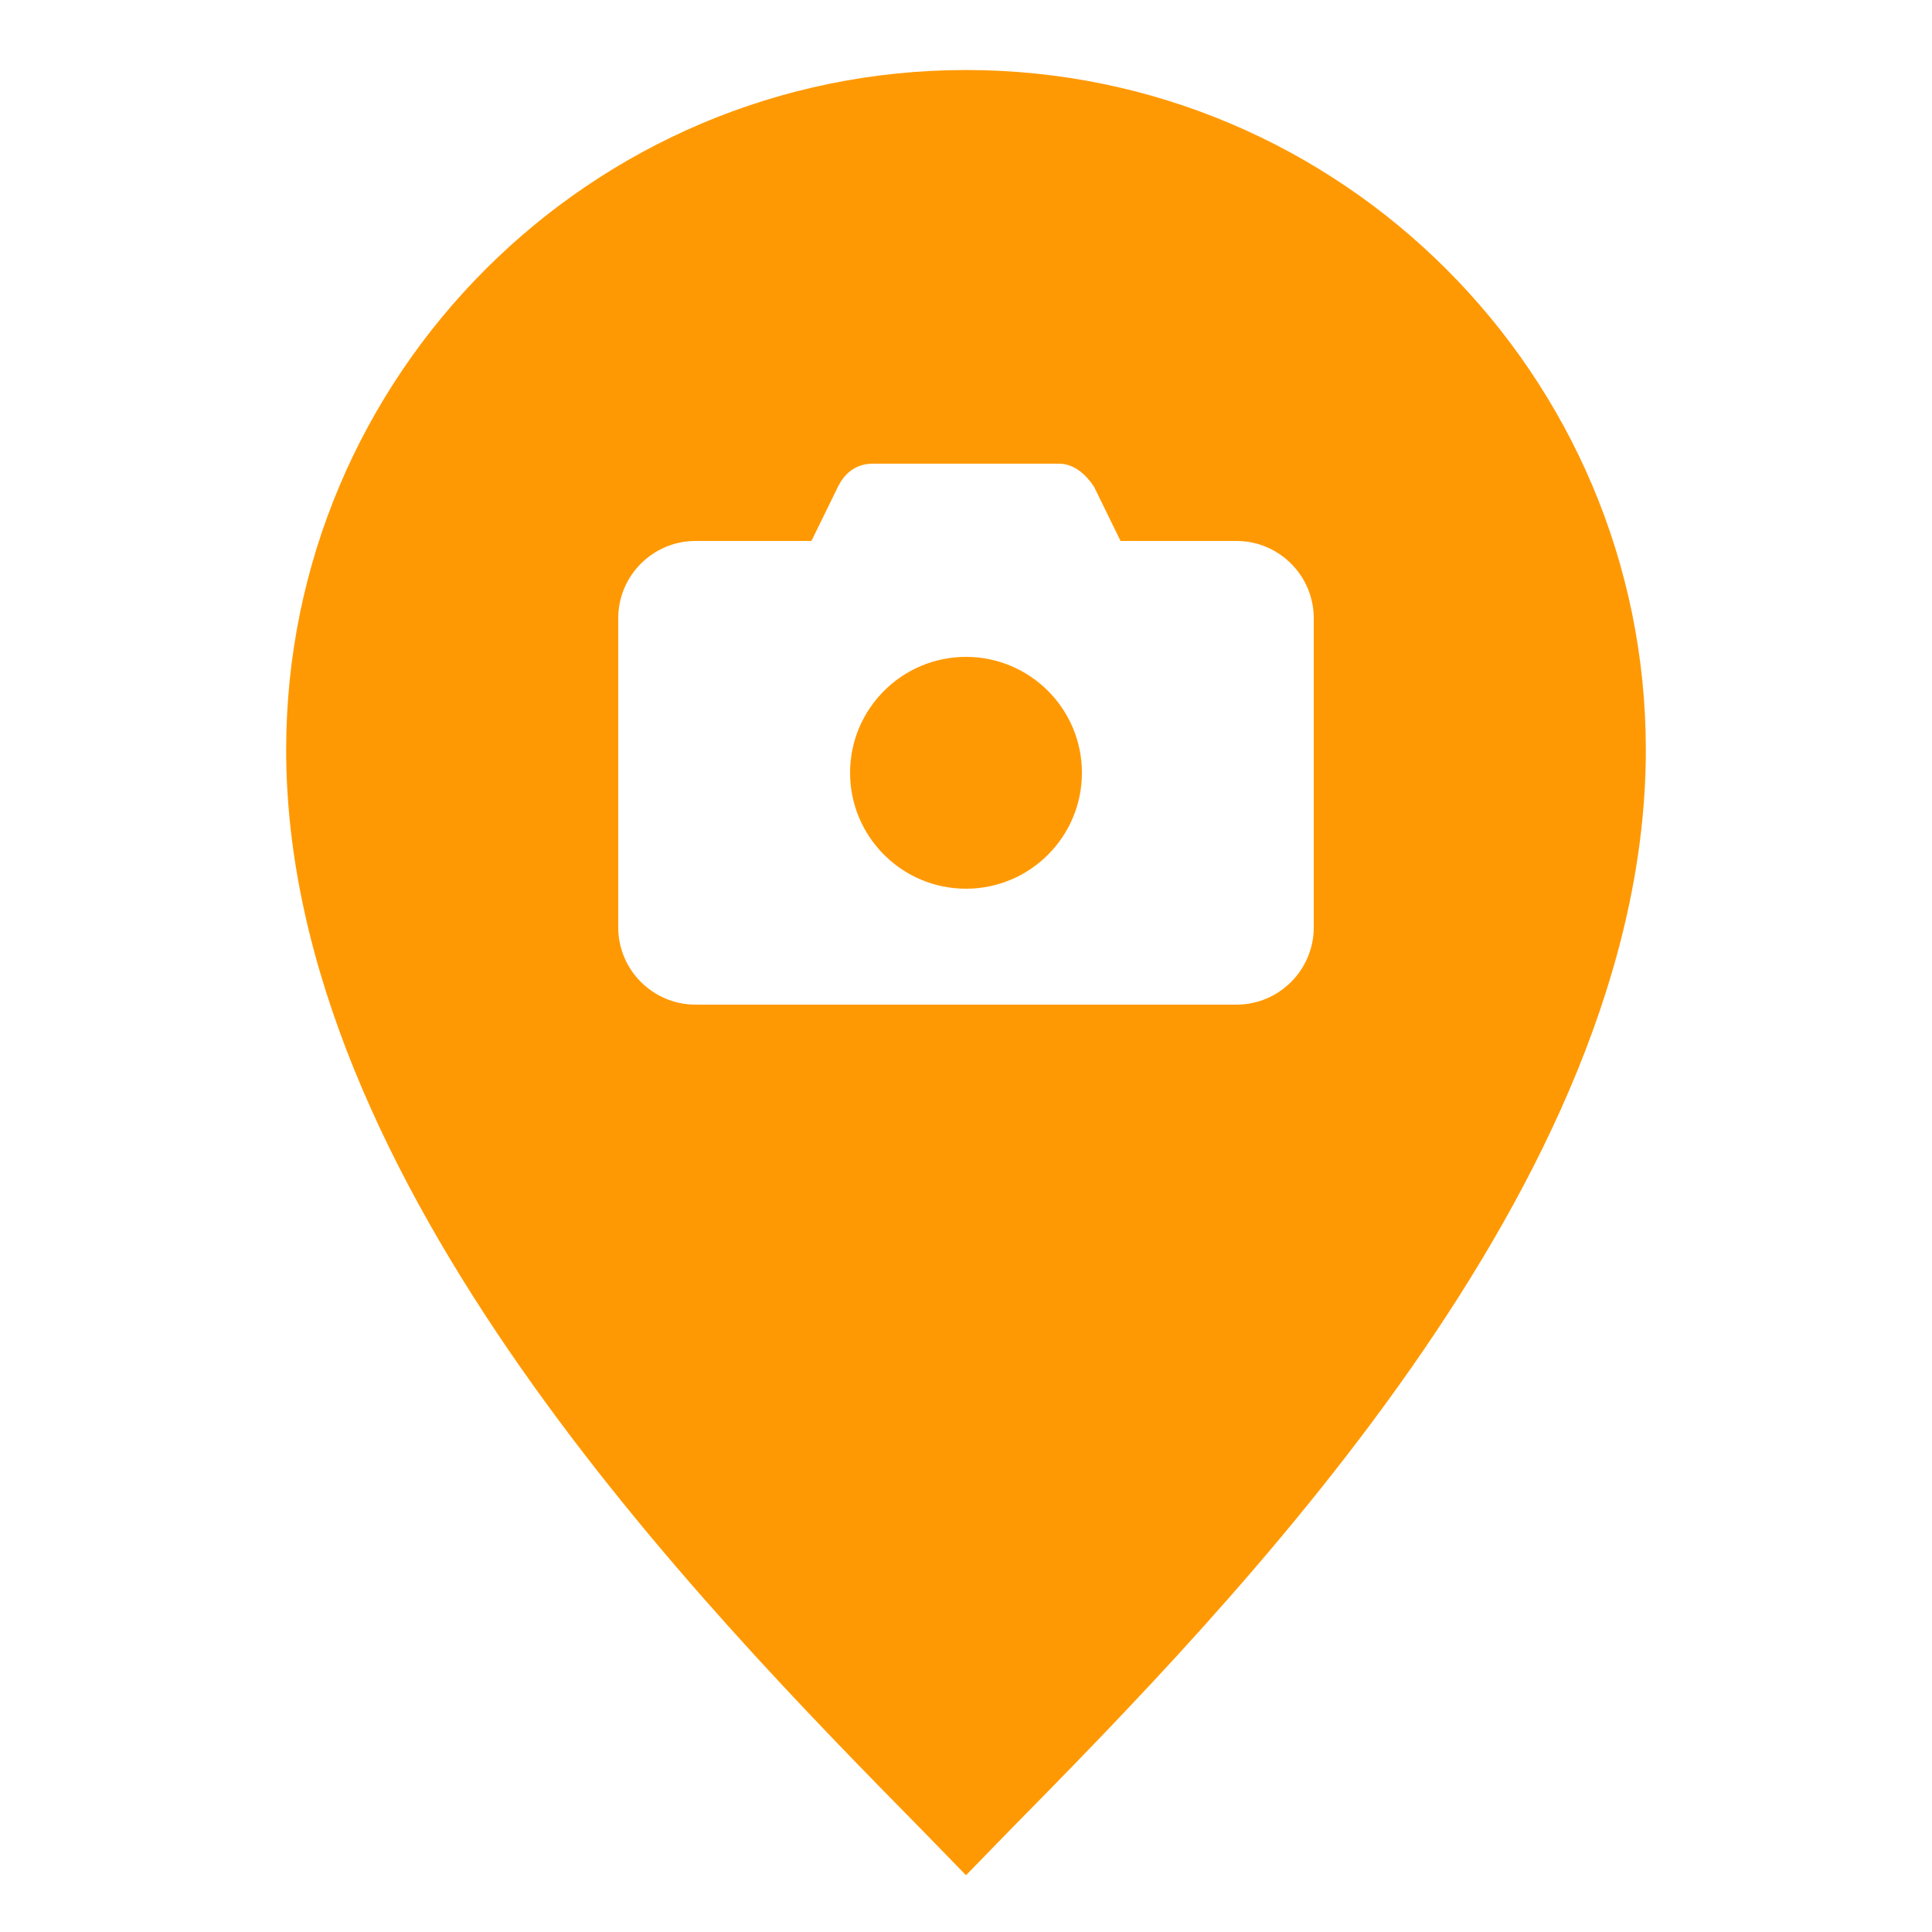 <svg xmlns="http://www.w3.org/2000/svg"  viewBox="0 0 50 50" width="100px" height="100px" fill="#ff9903"><path d="M 25 1.812 C 15.297 1.812 7.406 9.703 7.406 19.406 C 7.406 30.629 18.121 41.523 23.875 47.375 L 25 48.531 L 26.125 47.375 C 31.879 41.527 42.594 30.637 42.594 19.406 C 42.594 9.703 34.703 1.812 25 1.812 Z M 22.594 12 L 27.406 12 C 27.805 12 28.113 12.293 28.312 12.594 L 29 14 L 32 14 C 33.102 14 34 14.898 34 16 L 34 24 C 34 25.102 33.102 26 32 26 L 18 26 C 16.898 26 16 25.102 16 24 L 16 16 C 16 14.898 16.898 14 18 14 L 21 14 L 21.688 12.594 C 21.887 12.195 22.195 12 22.594 12 Z M 25 17 C 23.344 17 22 18.344 22 20 C 22 21.656 23.344 23 25 23 C 26.656 23 28 21.656 28 20 C 28 18.344 26.656 17 25 17 Z"/></svg>